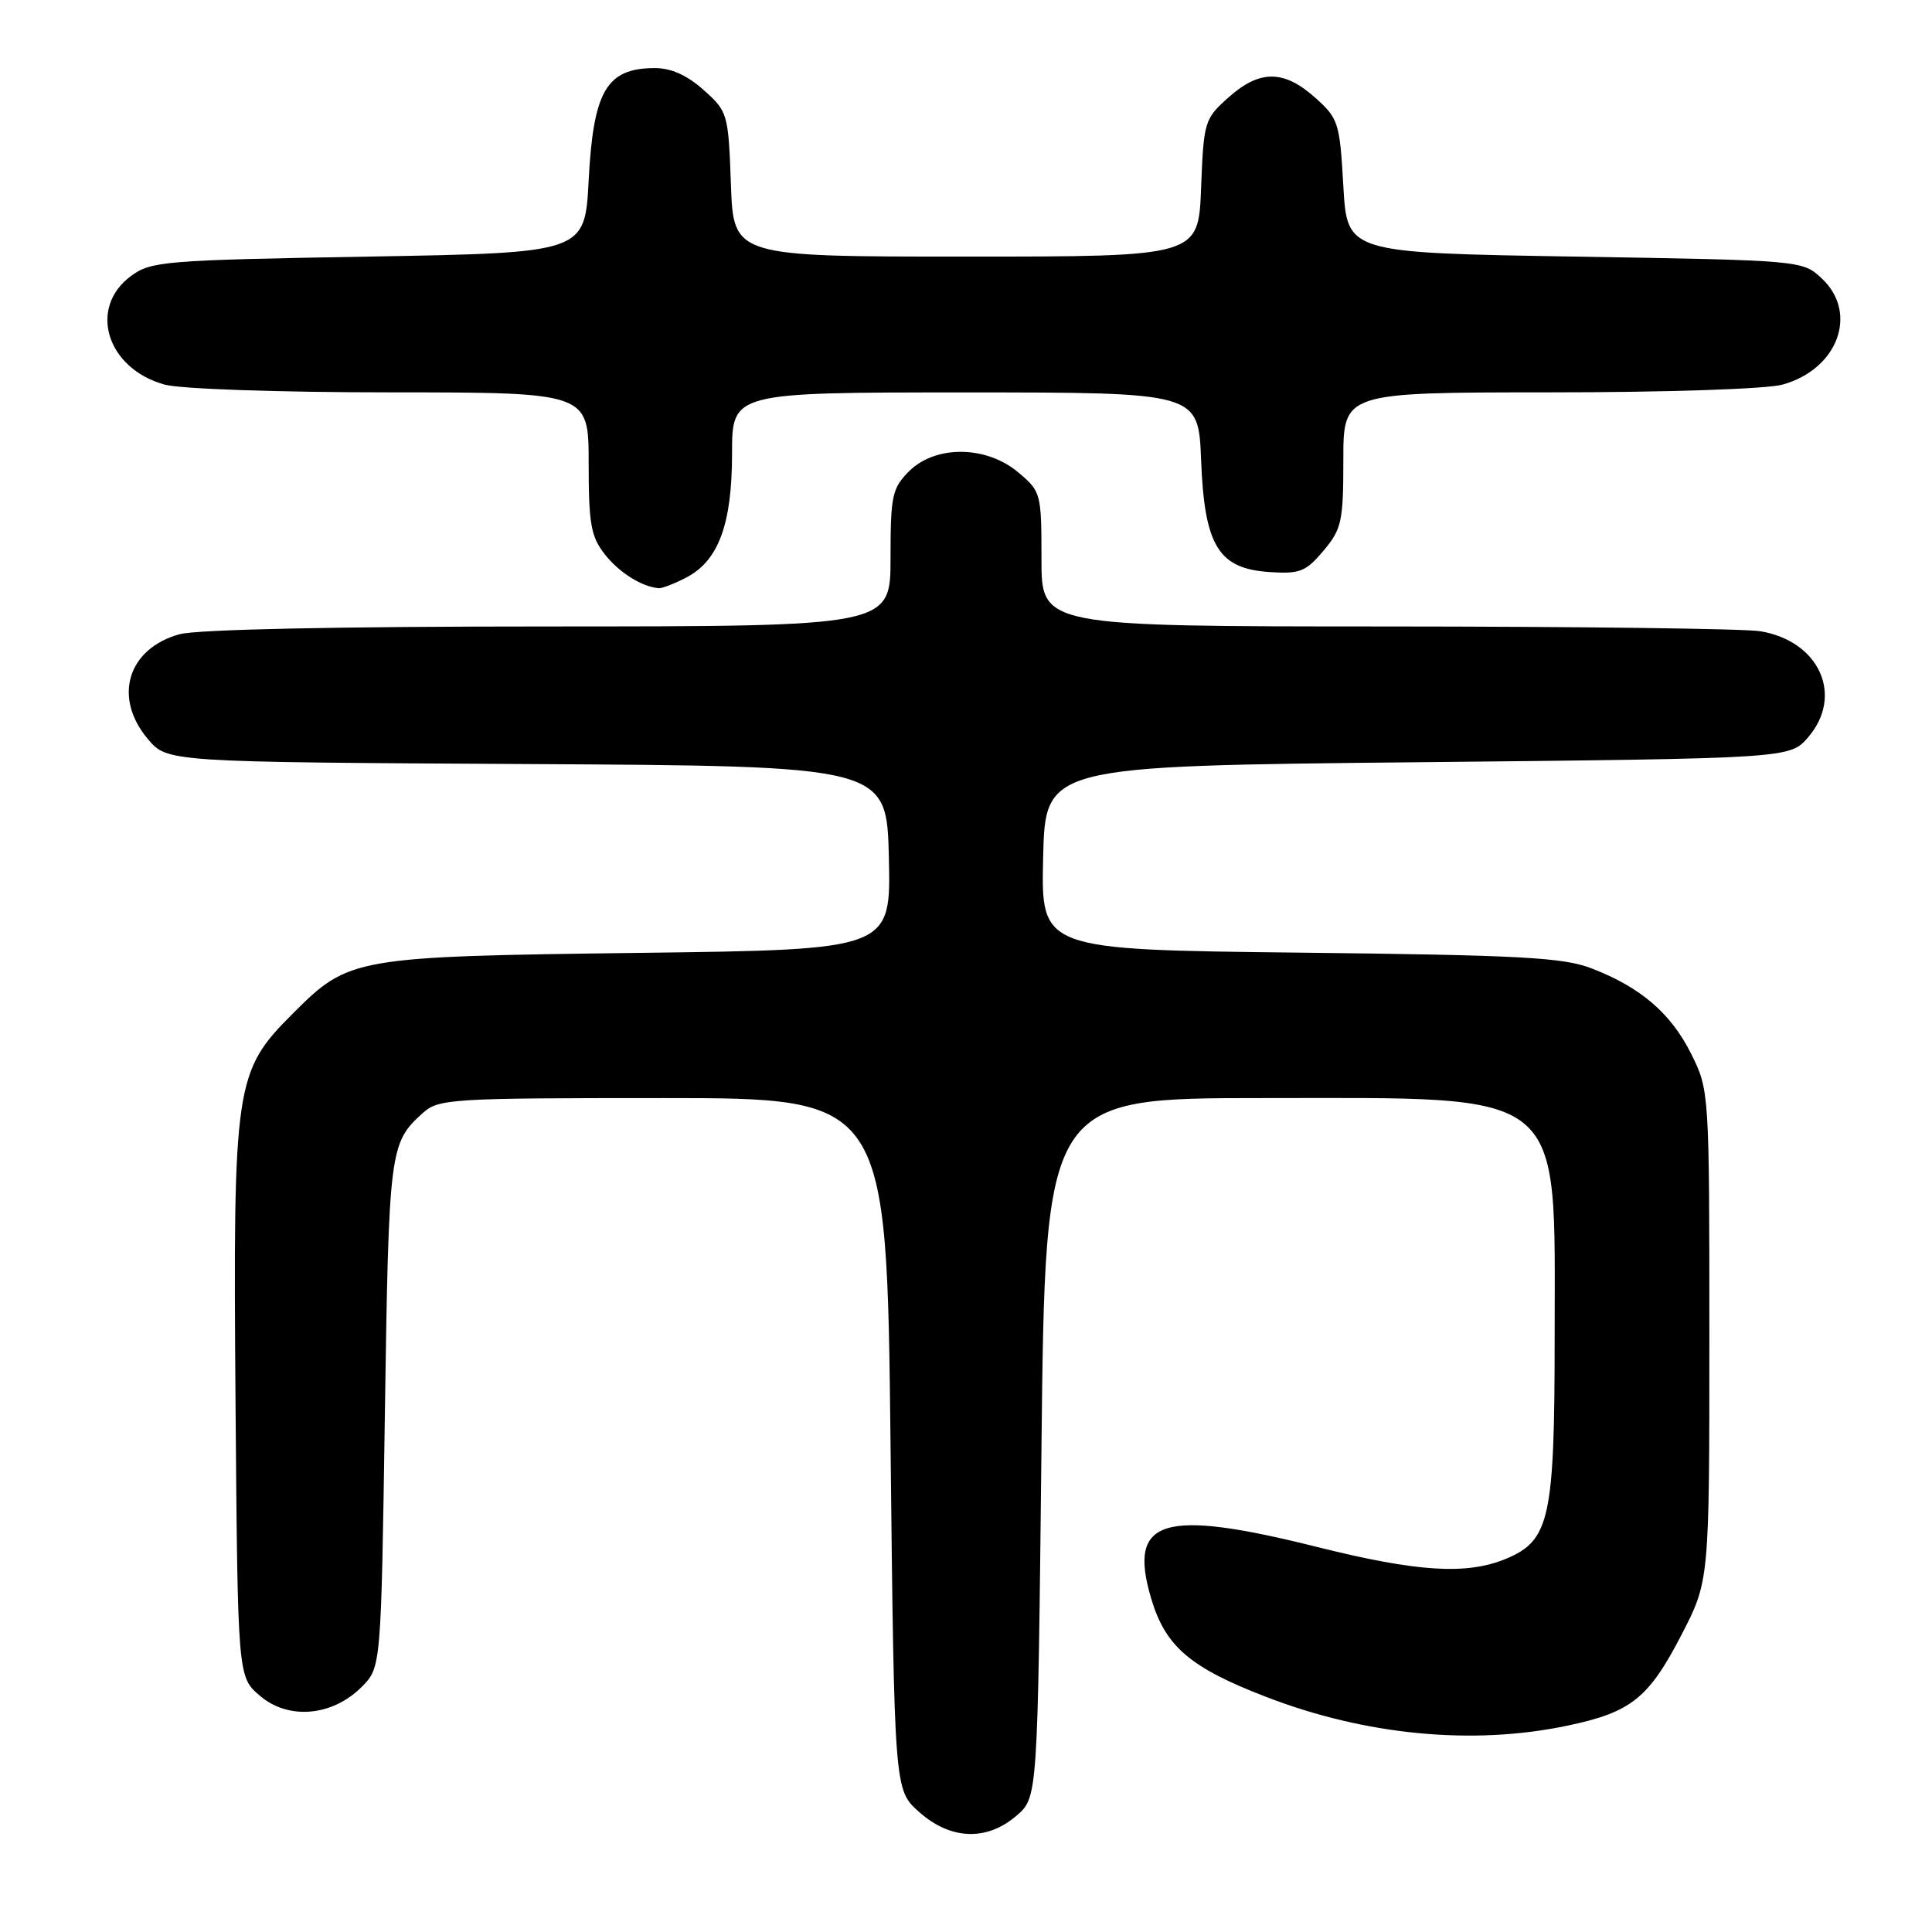 <?xml version="1.0" encoding="UTF-8" standalone="no"?>
<!DOCTYPE svg PUBLIC "-//W3C//DTD SVG 1.1//EN" "http://www.w3.org/Graphics/SVG/1.1/DTD/svg11.dtd" >
<svg xmlns="http://www.w3.org/2000/svg" xmlns:xlink="http://www.w3.org/1999/xlink" version="1.1" viewBox="0 0 256 256">
 <g >
 <path fill="currentColor"
d=" M 134.69 240.59 C 137.50 238.17 137.50 238.17 138.00 191.84 C 138.50 145.50 138.50 145.50 167.50 145.50 C 207.92 145.50 206.00 143.93 206.00 176.93 C 206.00 201.20 205.37 204.11 199.57 206.54 C 194.35 208.71 187.85 208.31 174.56 204.99 C 153.99 199.84 149.40 201.26 152.54 211.82 C 154.43 218.18 157.69 220.97 167.83 224.87 C 180.95 229.93 195.15 231.29 207.63 228.67 C 216.10 226.90 218.42 225.06 222.75 216.73 C 226.50 209.50 226.50 209.50 226.50 177.00 C 226.50 144.76 226.48 144.46 224.12 139.70 C 221.43 134.29 217.43 130.84 210.93 128.33 C 207.14 126.86 201.57 126.56 172.22 126.23 C 137.94 125.84 137.94 125.84 138.22 113.67 C 138.50 101.50 138.50 101.50 187.84 101.00 C 237.17 100.50 237.17 100.50 239.59 97.69 C 244.34 92.16 241.08 84.94 233.24 83.64 C 231.18 83.30 208.91 83.02 183.75 83.01 C 138.00 83.00 138.00 83.00 138.00 74.09 C 138.00 65.37 137.94 65.12 134.92 62.59 C 130.69 59.02 123.95 58.96 120.45 62.45 C 118.21 64.70 118.00 65.68 118.00 73.95 C 118.00 83.00 118.00 83.00 72.75 83.01 C 44.70 83.01 26.09 83.40 23.78 84.04 C 16.91 85.95 14.95 92.41 19.58 97.91 C 22.16 100.98 22.16 100.98 69.83 101.24 C 117.50 101.50 117.50 101.50 117.78 113.67 C 118.06 125.84 118.06 125.84 84.78 126.26 C 46.92 126.74 46.24 126.86 38.85 134.25 C 31.09 142.01 30.88 143.43 31.21 185.97 C 31.50 222.18 31.50 222.18 34.43 224.69 C 38.19 227.93 44.02 227.43 47.90 223.55 C 50.50 220.96 50.50 220.96 51.00 187.23 C 51.52 152.25 51.62 151.47 56.01 147.49 C 58.10 145.60 59.67 145.50 87.85 145.50 C 117.50 145.50 117.50 145.50 118.00 191.33 C 118.50 237.17 118.50 237.17 121.77 240.08 C 125.93 243.80 130.74 243.99 134.69 240.59 Z  M 90.91 76.54 C 95.20 74.33 97.00 69.47 97.00 60.10 C 97.00 52.00 97.00 52.00 127.90 52.00 C 158.80 52.00 158.80 52.00 159.15 60.93 C 159.60 72.34 161.43 75.35 168.22 75.80 C 172.23 76.07 173.04 75.75 175.37 72.97 C 177.78 70.11 178.00 69.10 178.00 60.92 C 178.00 52.00 178.00 52.00 205.25 51.99 C 220.84 51.99 234.09 51.55 236.20 50.96 C 243.52 48.93 246.28 41.50 241.42 36.92 C 238.84 34.50 238.84 34.50 208.67 34.00 C 178.50 33.50 178.50 33.50 178.00 24.66 C 177.52 16.22 177.36 15.70 174.23 12.91 C 170.10 9.23 166.90 9.23 162.77 12.92 C 159.60 15.75 159.49 16.11 159.15 24.92 C 158.80 34.00 158.80 34.00 128.00 34.00 C 97.19 34.00 97.19 34.00 96.85 24.42 C 96.51 15.04 96.43 14.77 93.23 11.92 C 91.04 9.96 88.91 9.01 86.73 9.02 C 80.37 9.05 78.62 12.03 78.00 23.90 C 77.50 33.50 77.50 33.50 48.82 34.00 C 21.67 34.47 19.99 34.61 17.32 36.60 C 11.65 40.82 14.15 48.84 21.80 50.96 C 23.90 51.54 36.85 51.99 51.75 51.99 C 78.00 52.00 78.00 52.00 78.00 61.37 C 78.00 69.42 78.30 71.11 80.14 73.45 C 82.05 75.88 85.05 77.76 87.30 77.94 C 87.74 77.97 89.37 77.34 90.91 76.54 Z "/>
</g>
</svg>